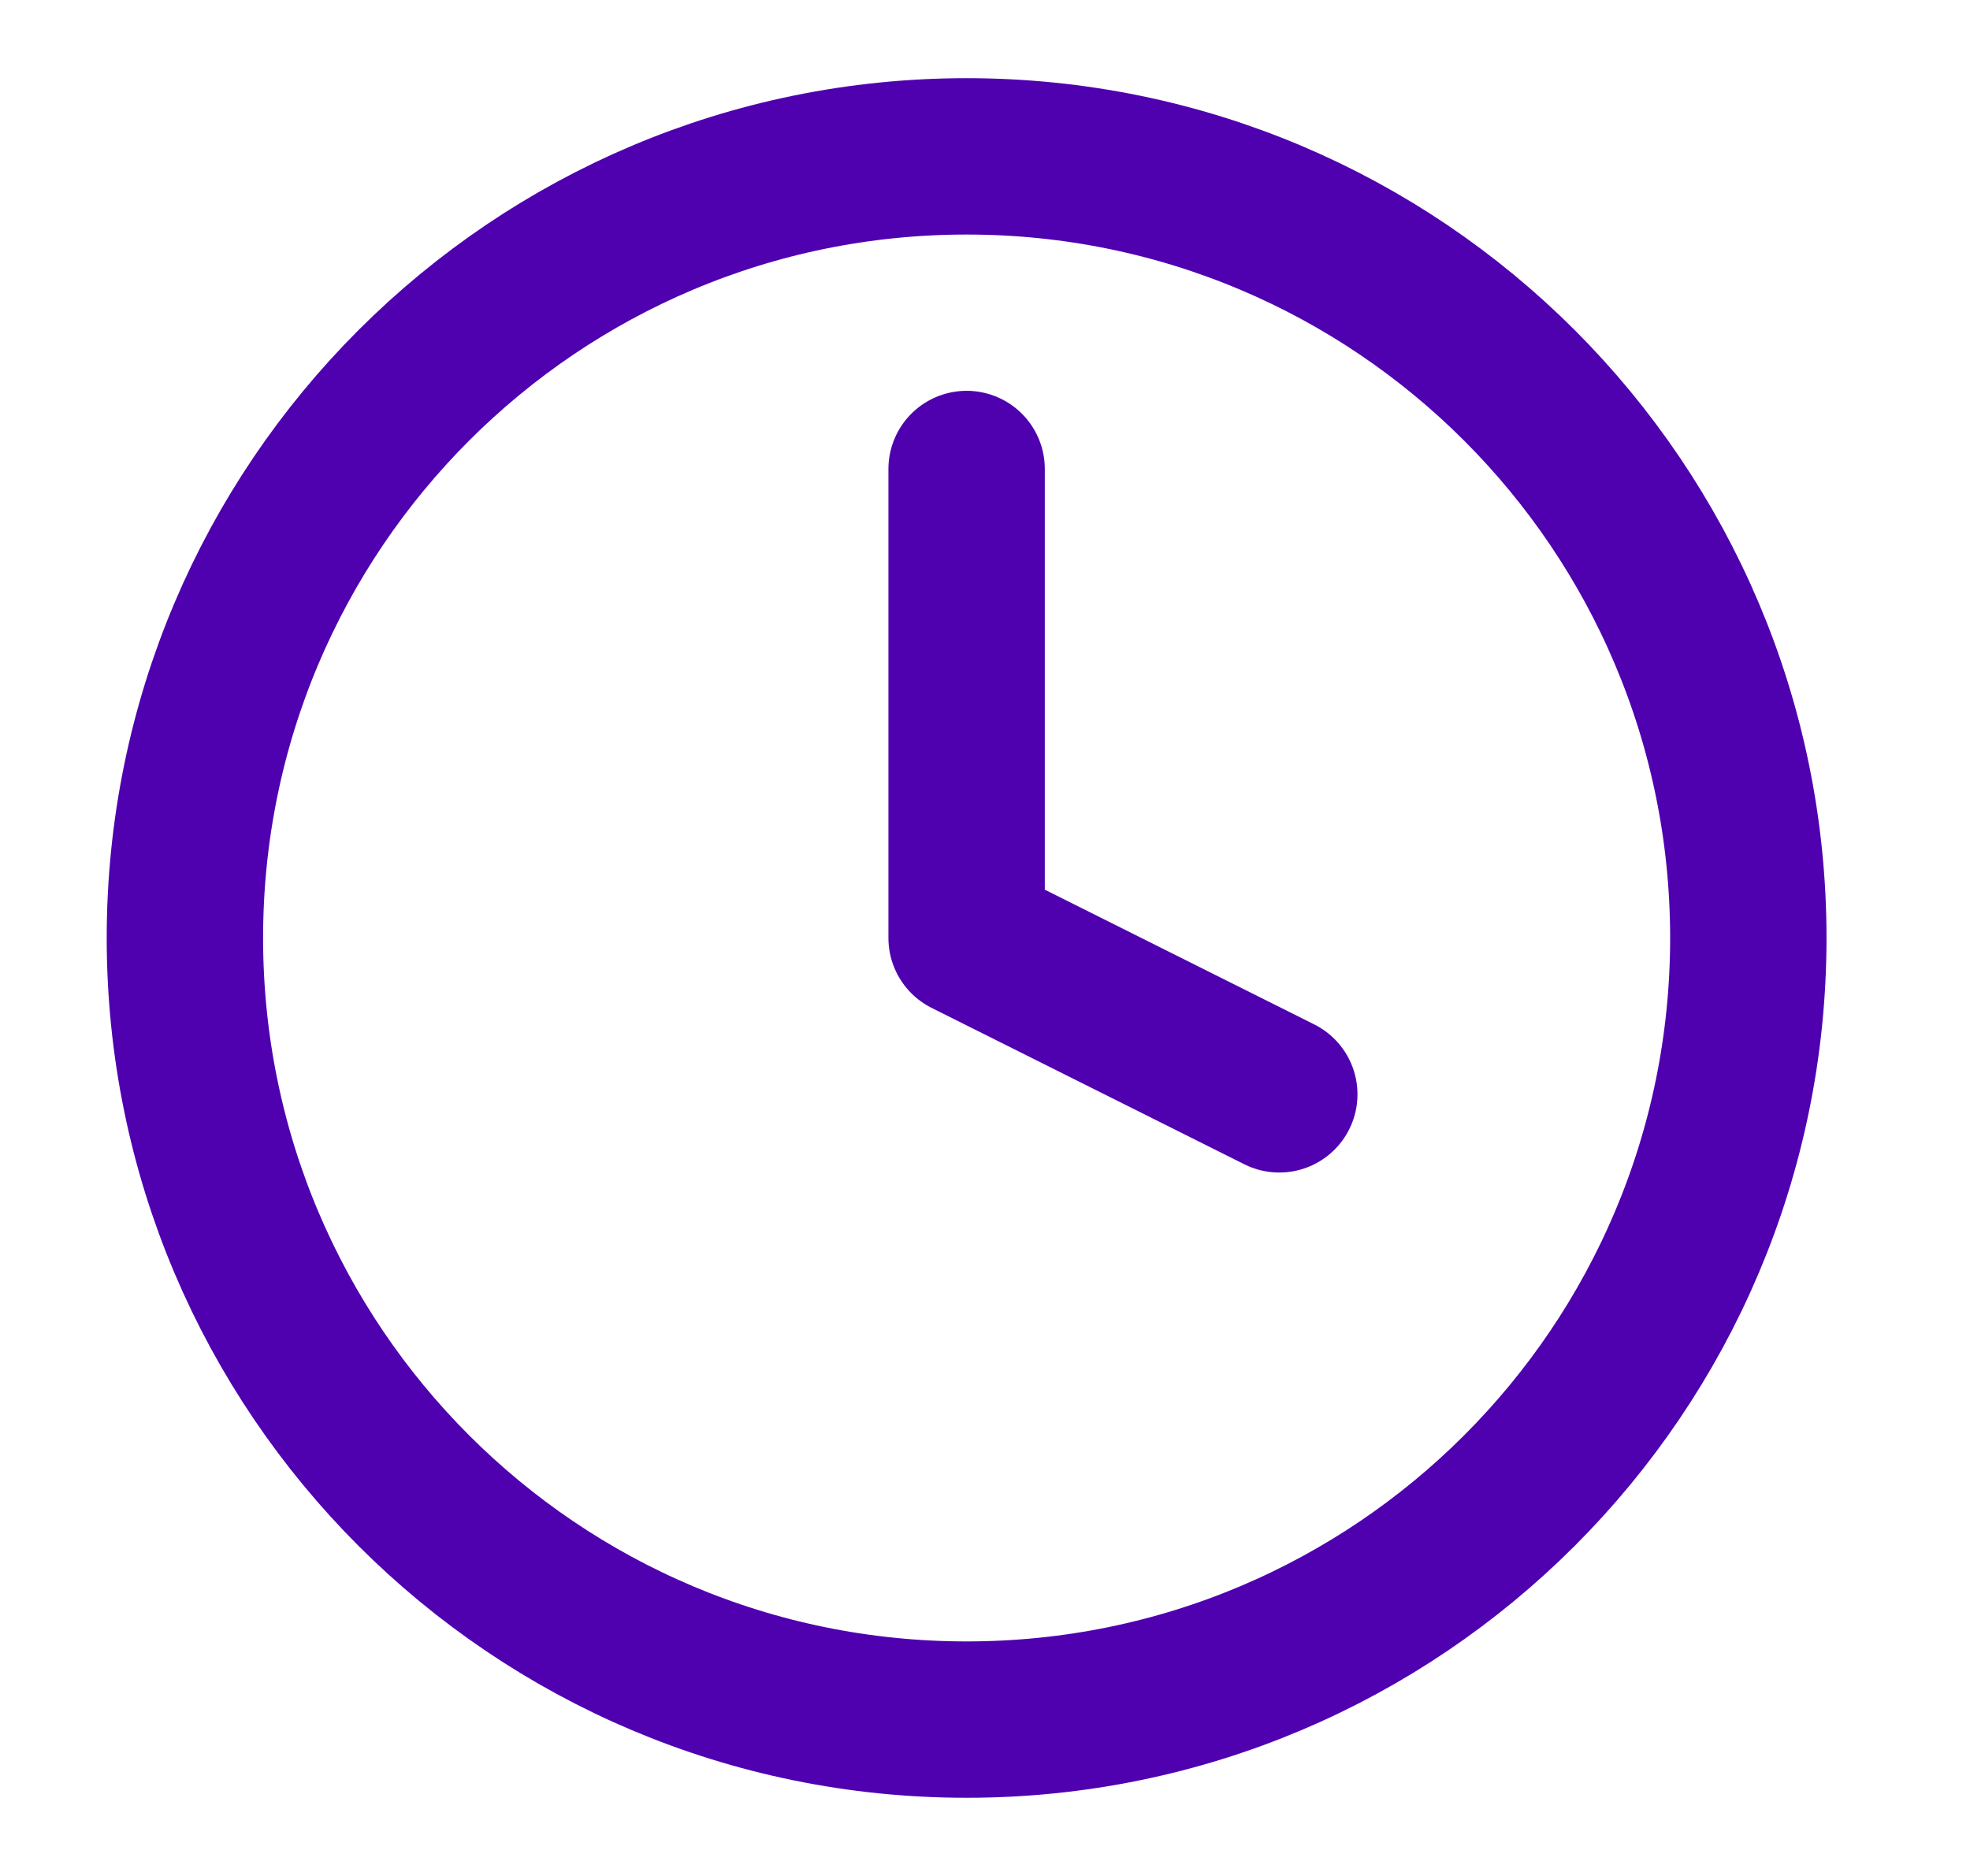 <svg width="21" height="20" viewBox="0 0 21 20" fill="none" xmlns="http://www.w3.org/2000/svg">
<path d="M10.304 18.333C14.906 18.333 18.637 14.602 18.637 10C18.637 5.398 14.906 1.667 10.304 1.667C5.702 1.667 1.971 5.398 1.971 10C1.971 14.602 5.702 18.333 10.304 18.333Z" stroke="#4F01B0" stroke-width="1.667" stroke-linecap="round" stroke-linejoin="round"/>
<path d="M10.304 5V10L13.637 11.667" stroke="#4F01B0" stroke-width="1.667" stroke-linecap="round" stroke-linejoin="round"/>
</svg>
